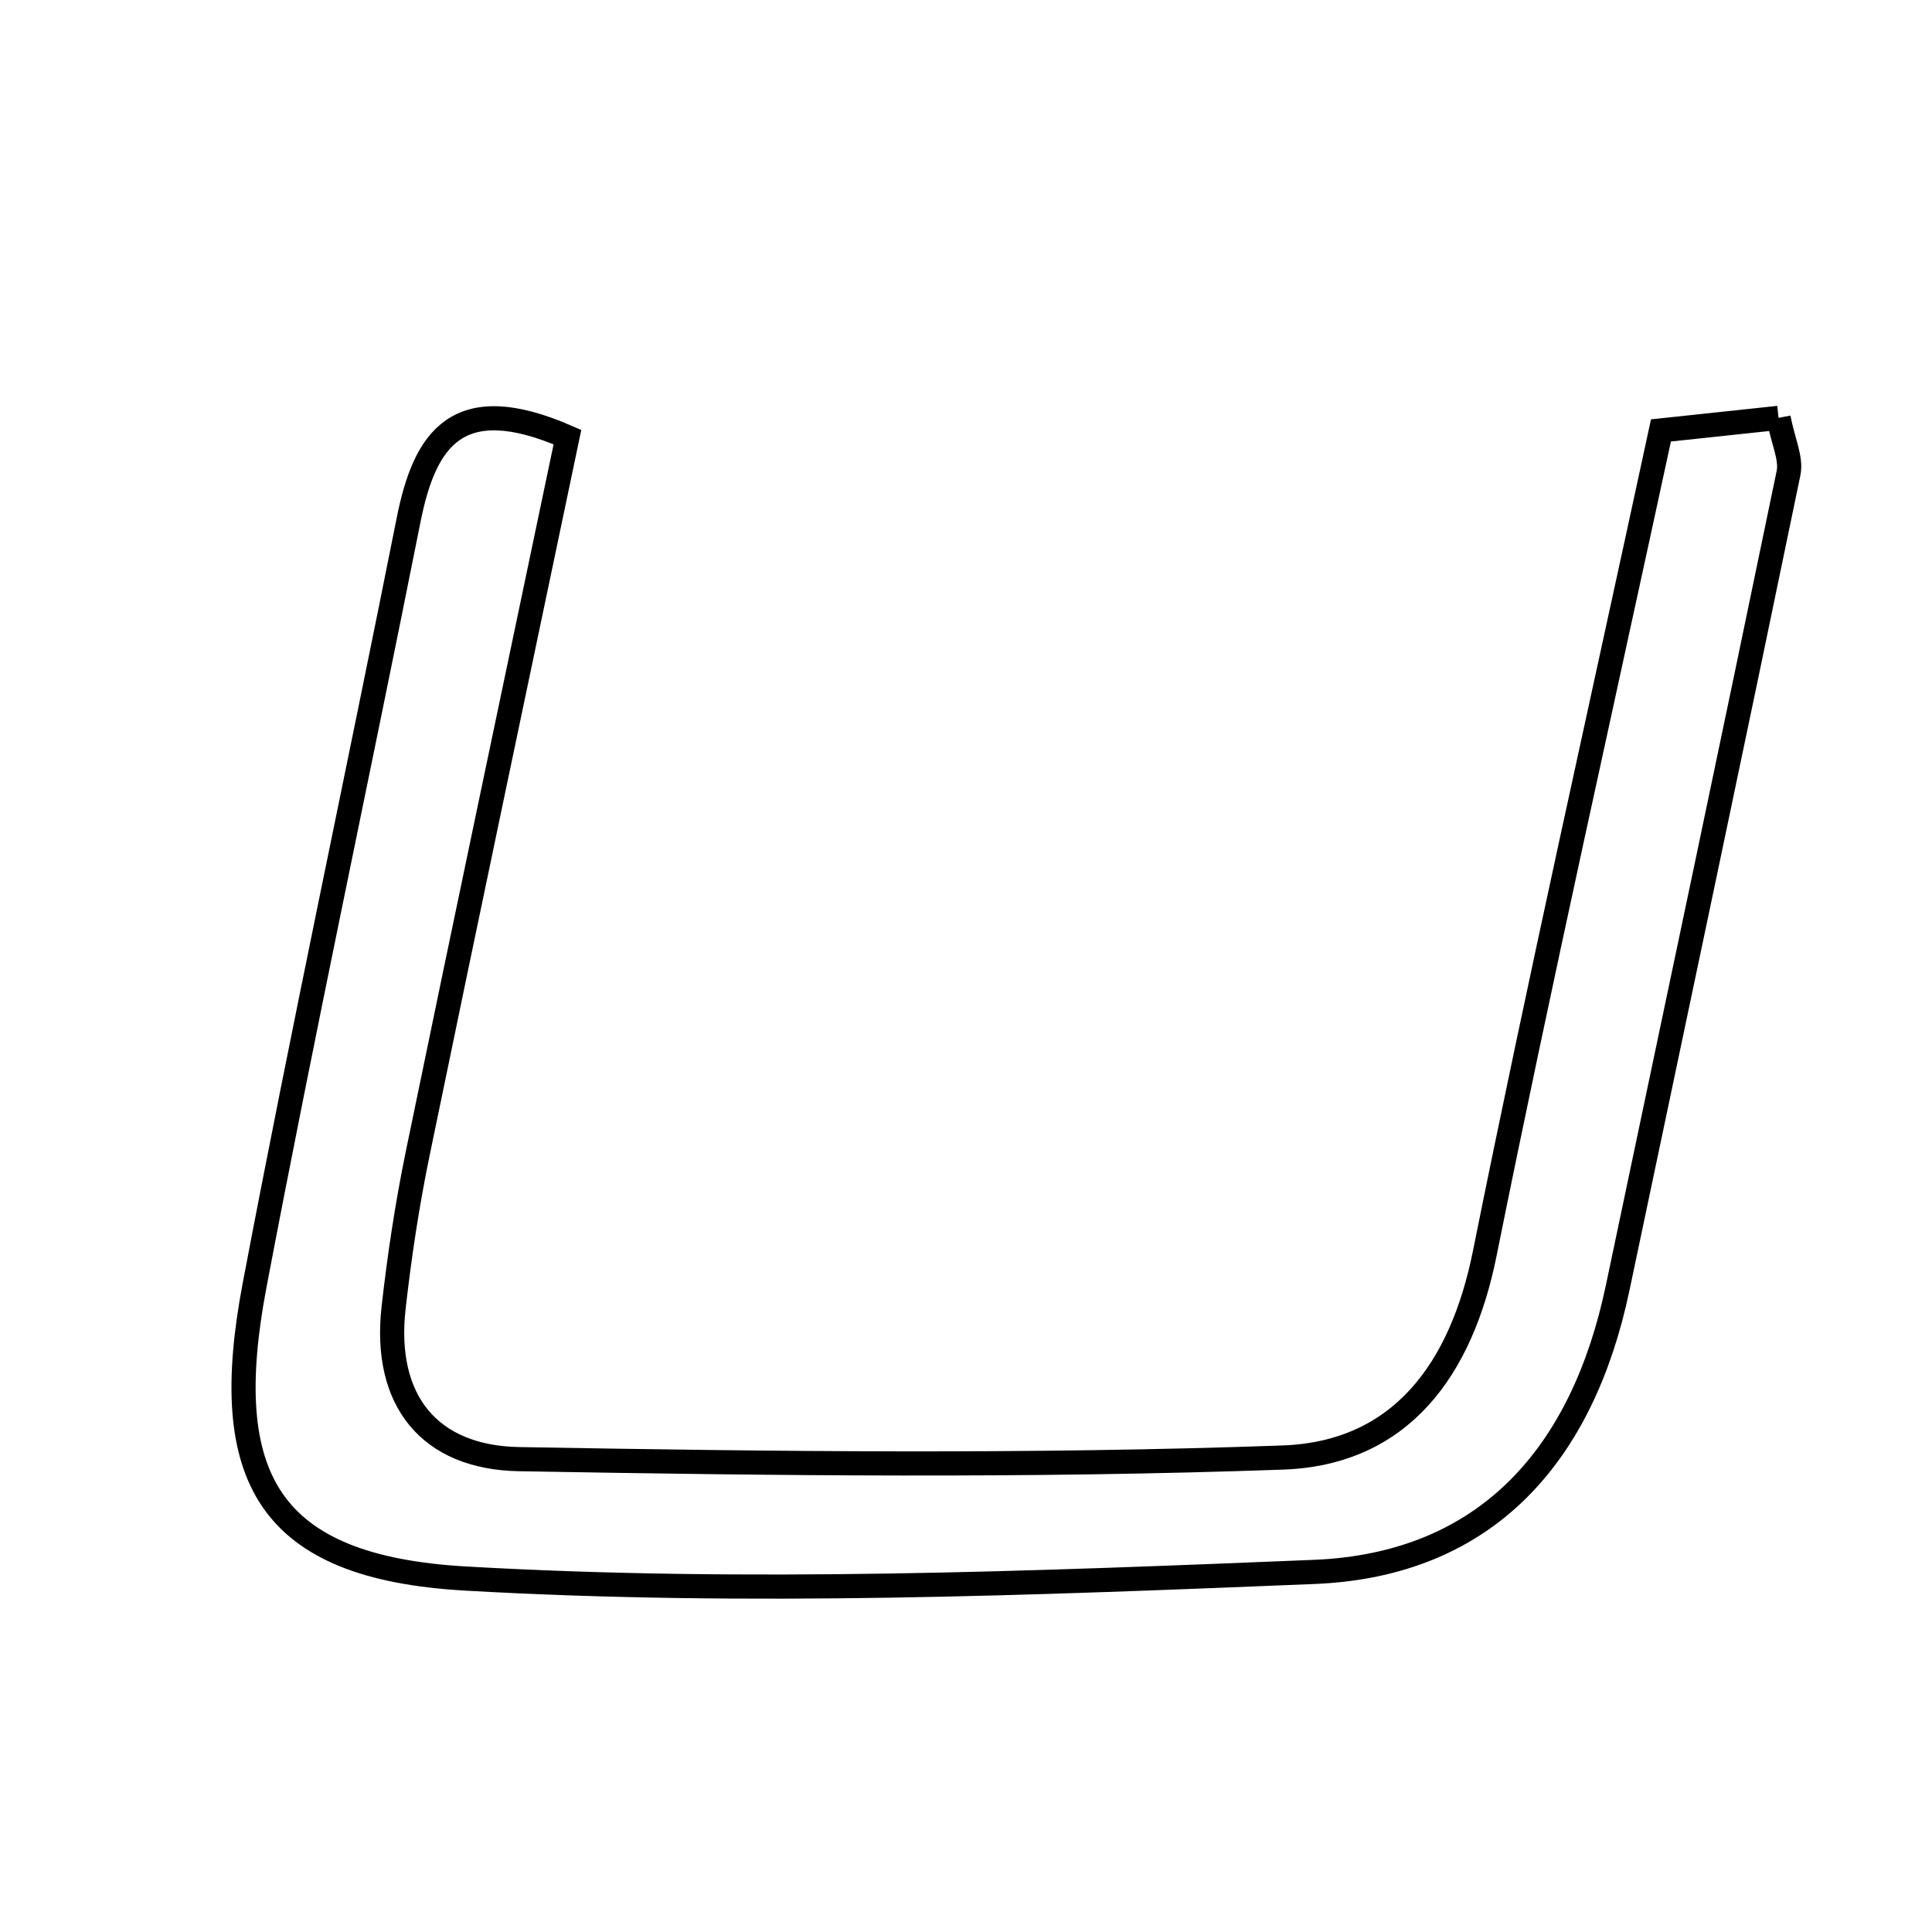<svg xmlns="http://www.w3.org/2000/svg" viewBox="0.0 0.0 24.0 24.0" height="200px" width="200px"><path fill="none" stroke="black" stroke-width=".3" stroke-opacity="1.0"  filling="0" d="M22.094 5.191 C22.152 5.488 22.255 5.696 22.218 5.876 C21.52 9.252 20.805 12.625 20.095 15.999 C19.662 18.06 18.477 19.44 16.323 19.527 C12.811 19.67 9.282 19.81 5.78 19.609 C3.332 19.468 2.708 18.36 3.163 15.964 C3.765 12.789 4.445 9.628 5.076 6.458 C5.276 5.455 5.682 4.832 7.049 5.43 C6.421 8.428 5.797 11.379 5.188 14.333 C5.058 14.966 4.961 15.607 4.889 16.249 C4.761 17.4 5.335 18.106 6.448 18.126 C9.61 18.182 12.776 18.219 15.935 18.106 C17.397 18.054 18.153 17.019 18.444 15.571 C19.124 12.192 19.882 8.829 20.633 5.347 C21.104 5.297 21.569 5.247 22.094 5.191"></path></svg>